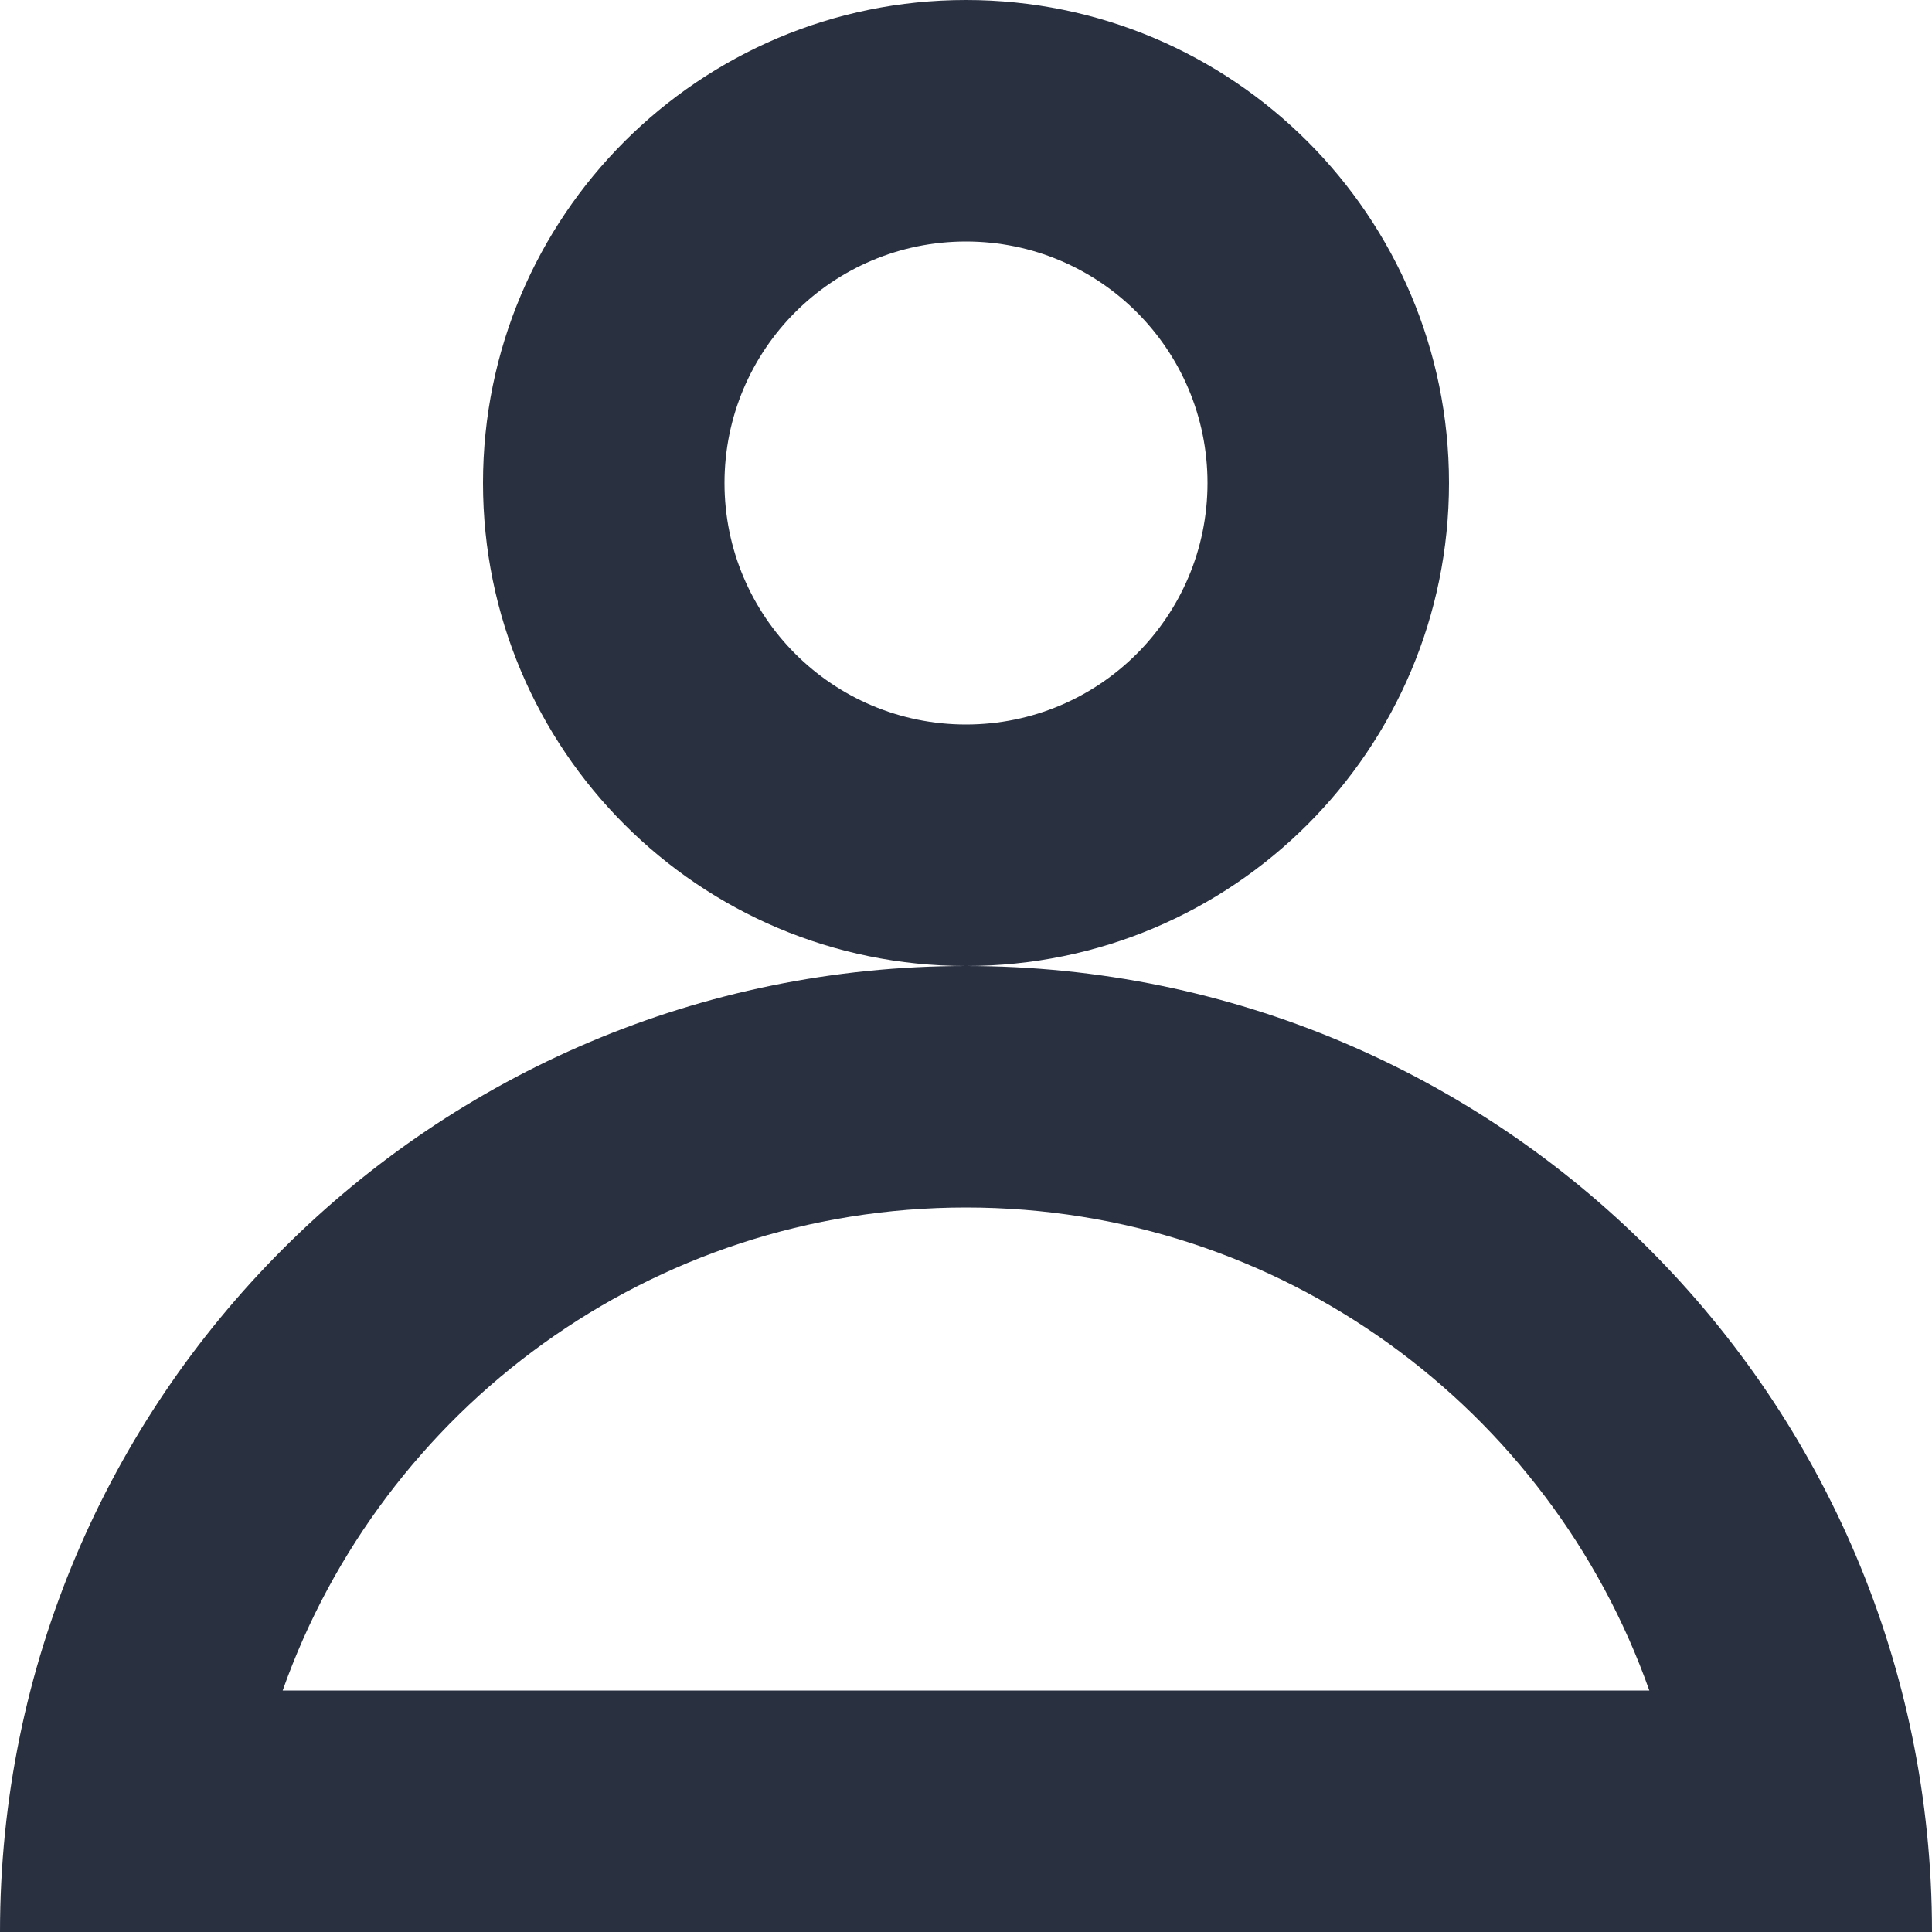 <?xml version="1.0" encoding="UTF-8"?>
<svg width="16px" height="16px" viewBox="0 0 16 16" version="1.1" xmlns="http://www.w3.org/2000/svg" xmlns:xlink="http://www.w3.org/1999/xlink">
    <!-- Generator: Sketch 52.6 (67491) - http://www.bohemiancoding.com/sketch -->
    <title>操作/member</title>
    <desc>Created with Sketch.</desc>
    <g id="操作/member" stroke="none" stroke-width="1" fill="none" fill-rule="evenodd">
        <path d="M8,8 C5.791,8 4,6.209 4,4 C4,1.791 5.791,0 8,0 C10.209,0 12,1.791 12,4 C12,6.209 10.209,8 8,8 Z M8,6 C9.105,6 10,5.105 10,4 C10,2.895 9.105,2 8,2 C6.895,2 6,2.895 6,4 C6,5.105 6.895,6 8,6 Z M16,16 L0,16 C0,11.582 3.582,8 8,8 C12.418,8 16,11.582 16,16 Z M13.659,14 C12.835,11.67 10.612,10 8,10 C5.388,10 3.165,11.67 2.341,14 L13.659,14 Z" id="形状" fill="#293040"></path>
    </g>
</svg>